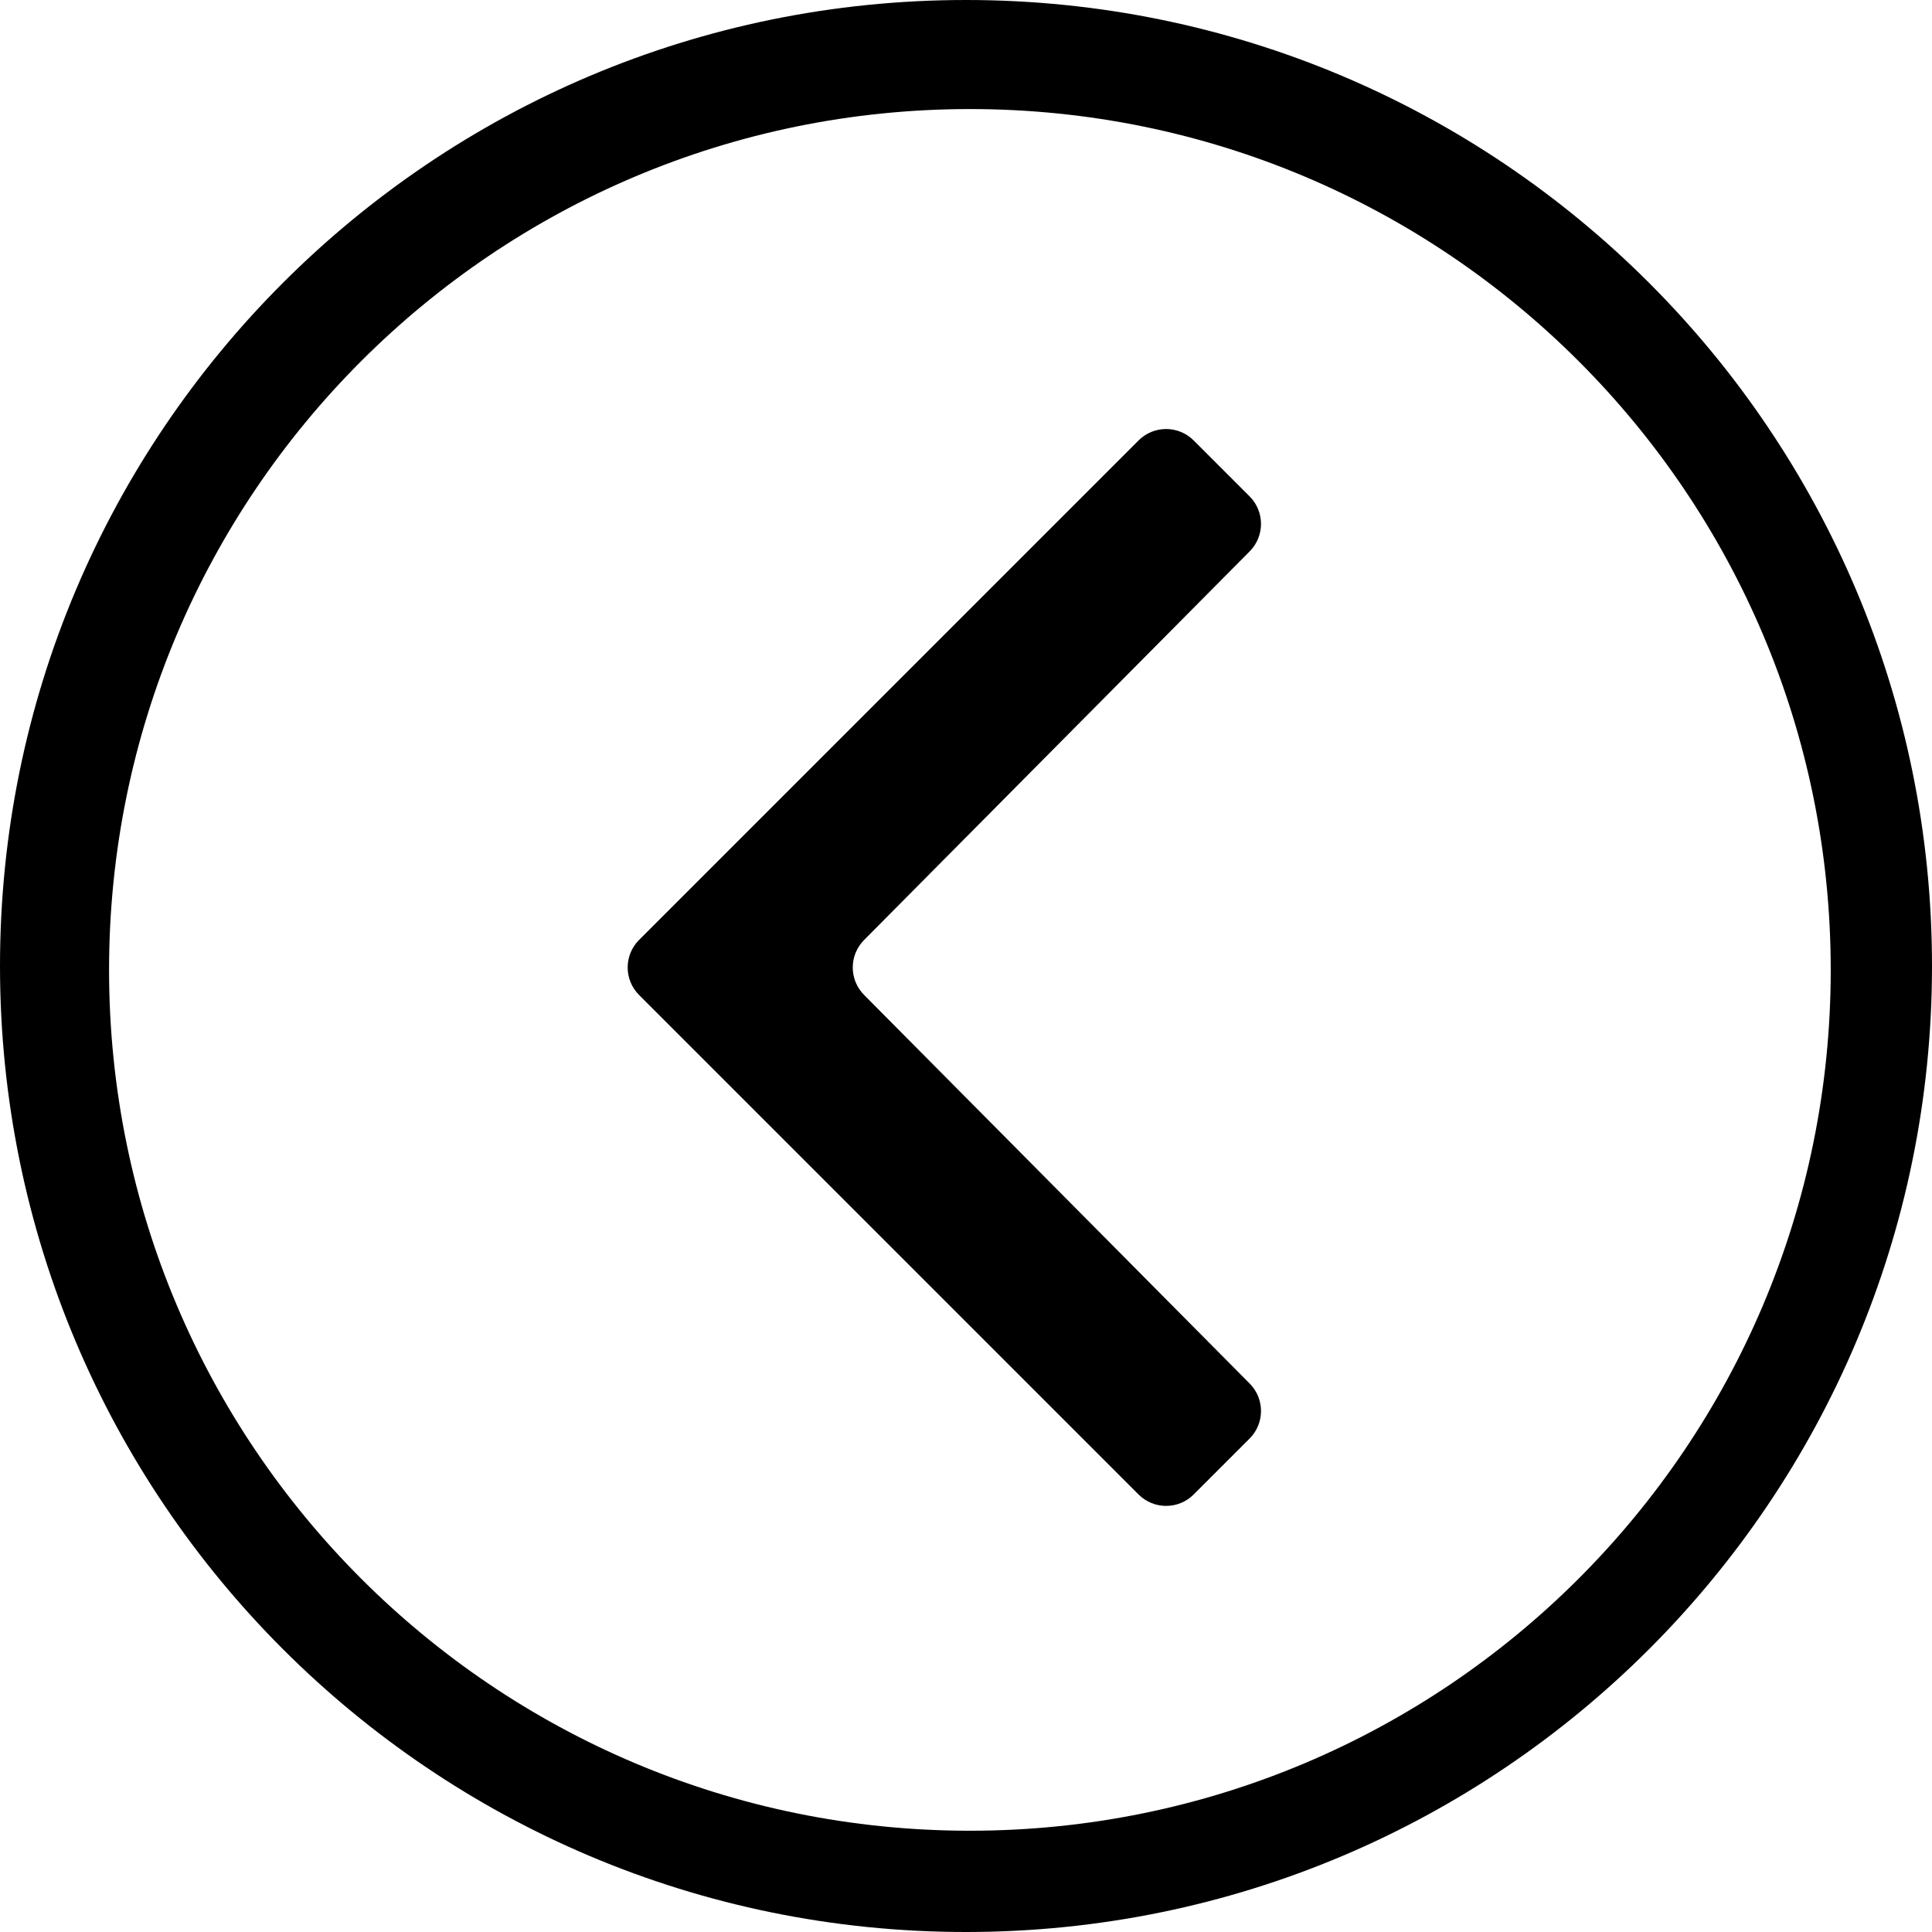 <?xml version="1.0" encoding="UTF-8"?>
<svg width="496px" height="496px" viewBox="0 0 496 496" version="1.1" xmlns="http://www.w3.org/2000/svg" xmlns:xlink="http://www.w3.org/1999/xlink"><g id="Artboard" stroke="none" stroke-width="1" fill="none" fill-rule="evenodd" transform="translate(-168, -141)"><g id="chevron-circle-right-solid" transform="translate(168, 141)" fill="#000000" fill-rule="nonzero"><path d="M248,0 C385,0 496,111 496,248 C496,385 385,496 248,496 C111,496 0,385 0,248 C0,111 111,0 248,0 Z M249,28 C126.915,28 28,126.915 28,249 C28,371.085 126.915,470 249,470 C371.085,470 470,371.085 470,249 C470,126.915 371.085,28 249,28 Z M320.834,141.546 L221.828,241.332 C217.96,245.231 217.96,251.519 221.828,255.418 L320.834,355.204 C324.713,359.114 324.701,365.424 320.807,369.318 L306.446,383.679 C302.541,387.584 296.209,387.584 292.304,383.679 L164.071,255.446 C160.166,251.541 160.166,245.209 164.071,241.304 L292.304,113.071 C296.209,109.166 302.541,109.166 306.446,113.071 L320.807,127.432 C324.701,131.326 324.713,137.636 320.834,141.546 Z" id="Combined-Shape"></path></g></g></svg>
